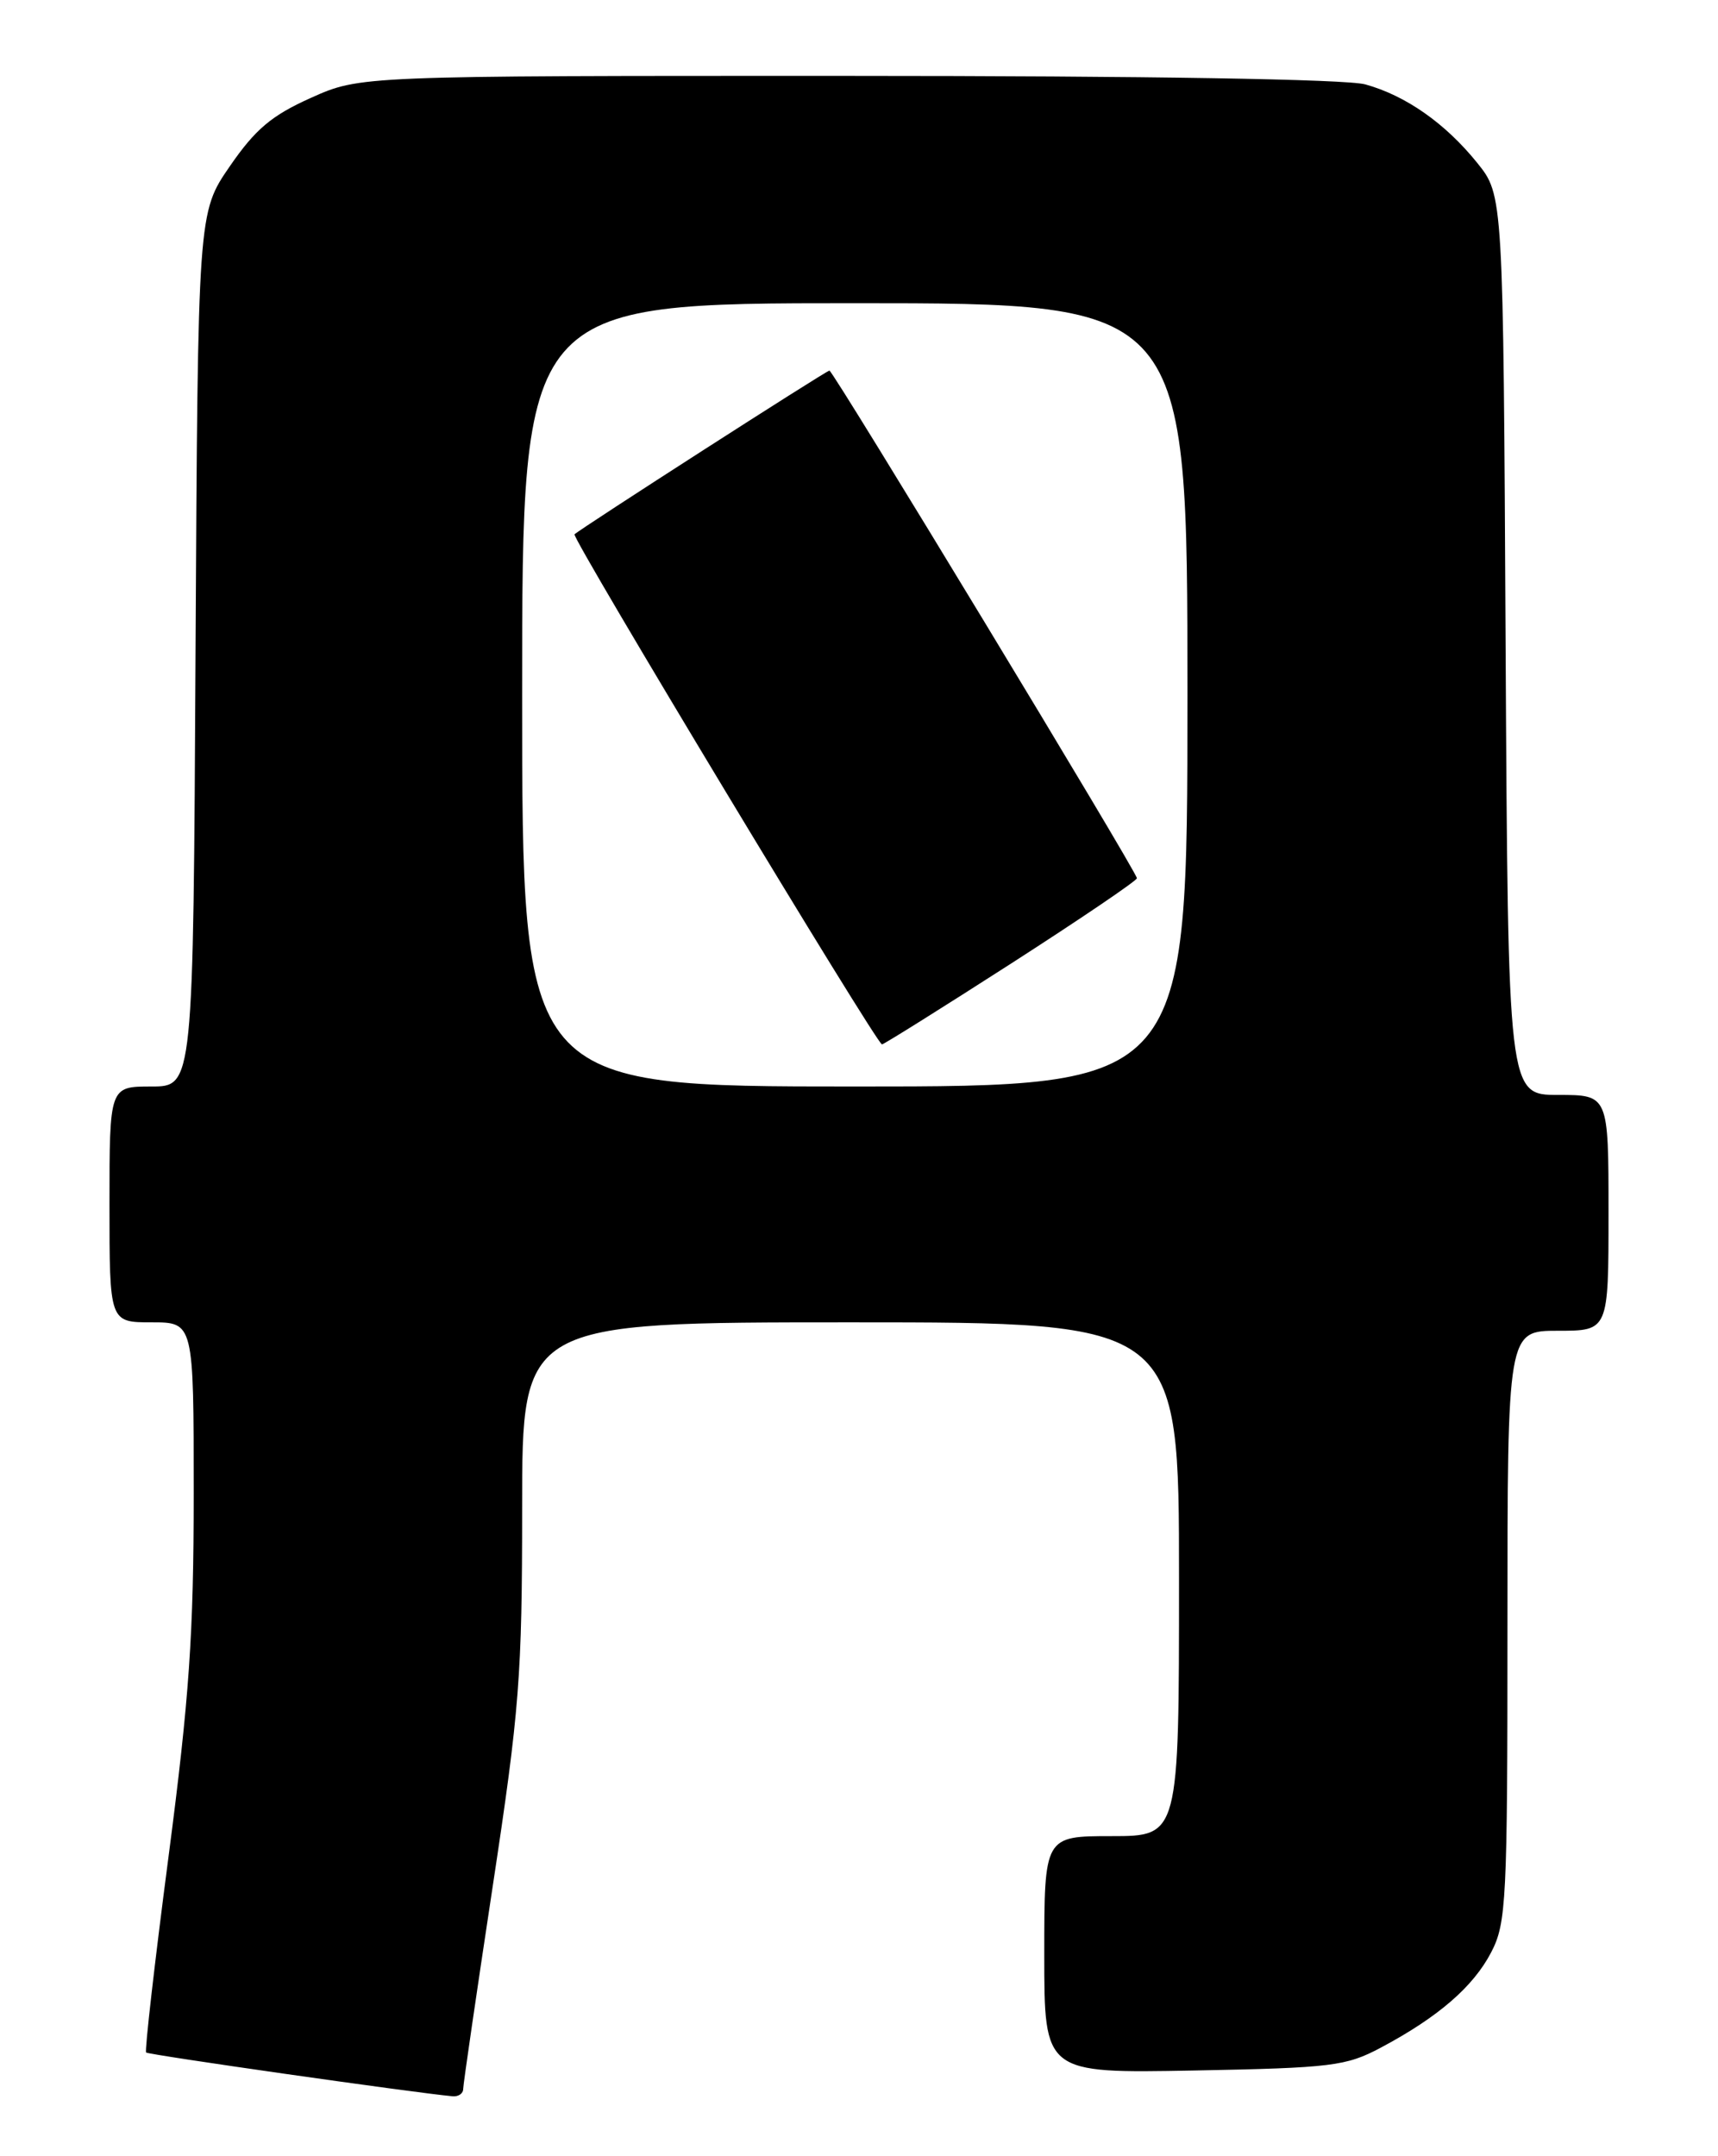 <?xml version="1.0" encoding="UTF-8" standalone="no"?>
<!DOCTYPE svg PUBLIC "-//W3C//DTD SVG 1.1//EN" "http://www.w3.org/Graphics/SVG/1.1/DTD/svg11.dtd" >
<svg xmlns="http://www.w3.org/2000/svg" xmlns:xlink="http://www.w3.org/1999/xlink" version="1.1" viewBox="0 0 204 256">
 <g >
 <path fill="currentColor"
d=" M 55.00 248.02 C 55.00 247.49 56.58 236.68 58.50 224.00 C 61.69 202.96 62.00 199.03 62.00 178.98 C 62.00 157.00 62.00 157.00 101.00 157.00 C 140.00 157.00 140.00 157.00 140.00 187.50 C 140.00 218.00 140.00 218.00 132.00 218.00 C 124.00 218.00 124.00 218.00 124.00 232.08 C 124.00 246.16 124.00 246.16 141.75 245.83 C 158.17 245.52 159.84 245.31 163.97 243.11 C 170.76 239.50 174.94 235.89 177.07 231.79 C 178.87 228.33 179.00 225.69 179.00 193.04 C 179.00 158.00 179.00 158.00 185.00 158.00 C 191.00 158.00 191.00 158.00 191.00 144.00 C 191.00 130.00 191.00 130.00 185.03 130.00 C 179.07 130.00 179.07 130.00 178.78 76.59 C 178.50 23.18 178.50 23.18 175.41 19.34 C 171.63 14.65 166.93 11.35 162.12 10.02 C 159.89 9.40 136.31 9.01 100.63 9.01 C 42.75 9.00 42.75 9.00 36.92 11.62 C 32.25 13.71 30.32 15.34 27.29 19.74 C 23.50 25.24 23.50 25.24 23.22 77.12 C 22.95 129.00 22.95 129.00 17.97 129.00 C 13.00 129.00 13.00 129.00 13.00 143.00 C 13.00 157.00 13.00 157.00 18.00 157.00 C 23.00 157.00 23.00 157.00 23.00 177.28 C 23.00 194.04 22.48 201.54 20.01 220.45 C 18.36 233.04 17.17 243.50 17.35 243.69 C 17.63 243.97 49.19 248.47 53.75 248.89 C 54.44 248.95 55.00 248.56 55.00 248.02 Z  M 62.00 82.50 C 62.00 36.00 62.00 36.00 101.50 36.00 C 141.00 36.00 141.00 36.00 141.00 82.50 C 141.00 129.00 141.00 129.00 101.50 129.00 C 62.00 129.00 62.00 129.00 62.00 82.50 Z  M 120.06 114.40 C 128.27 109.12 135.00 104.56 135.00 104.27 C 135.00 103.54 98.93 44.00 98.49 44.00 C 98.12 44.00 68.88 62.79 68.22 63.44 C 67.83 63.83 104.10 124.00 104.73 124.00 C 104.94 124.00 111.84 119.68 120.06 114.40 Z "/>
</g>
</svg>